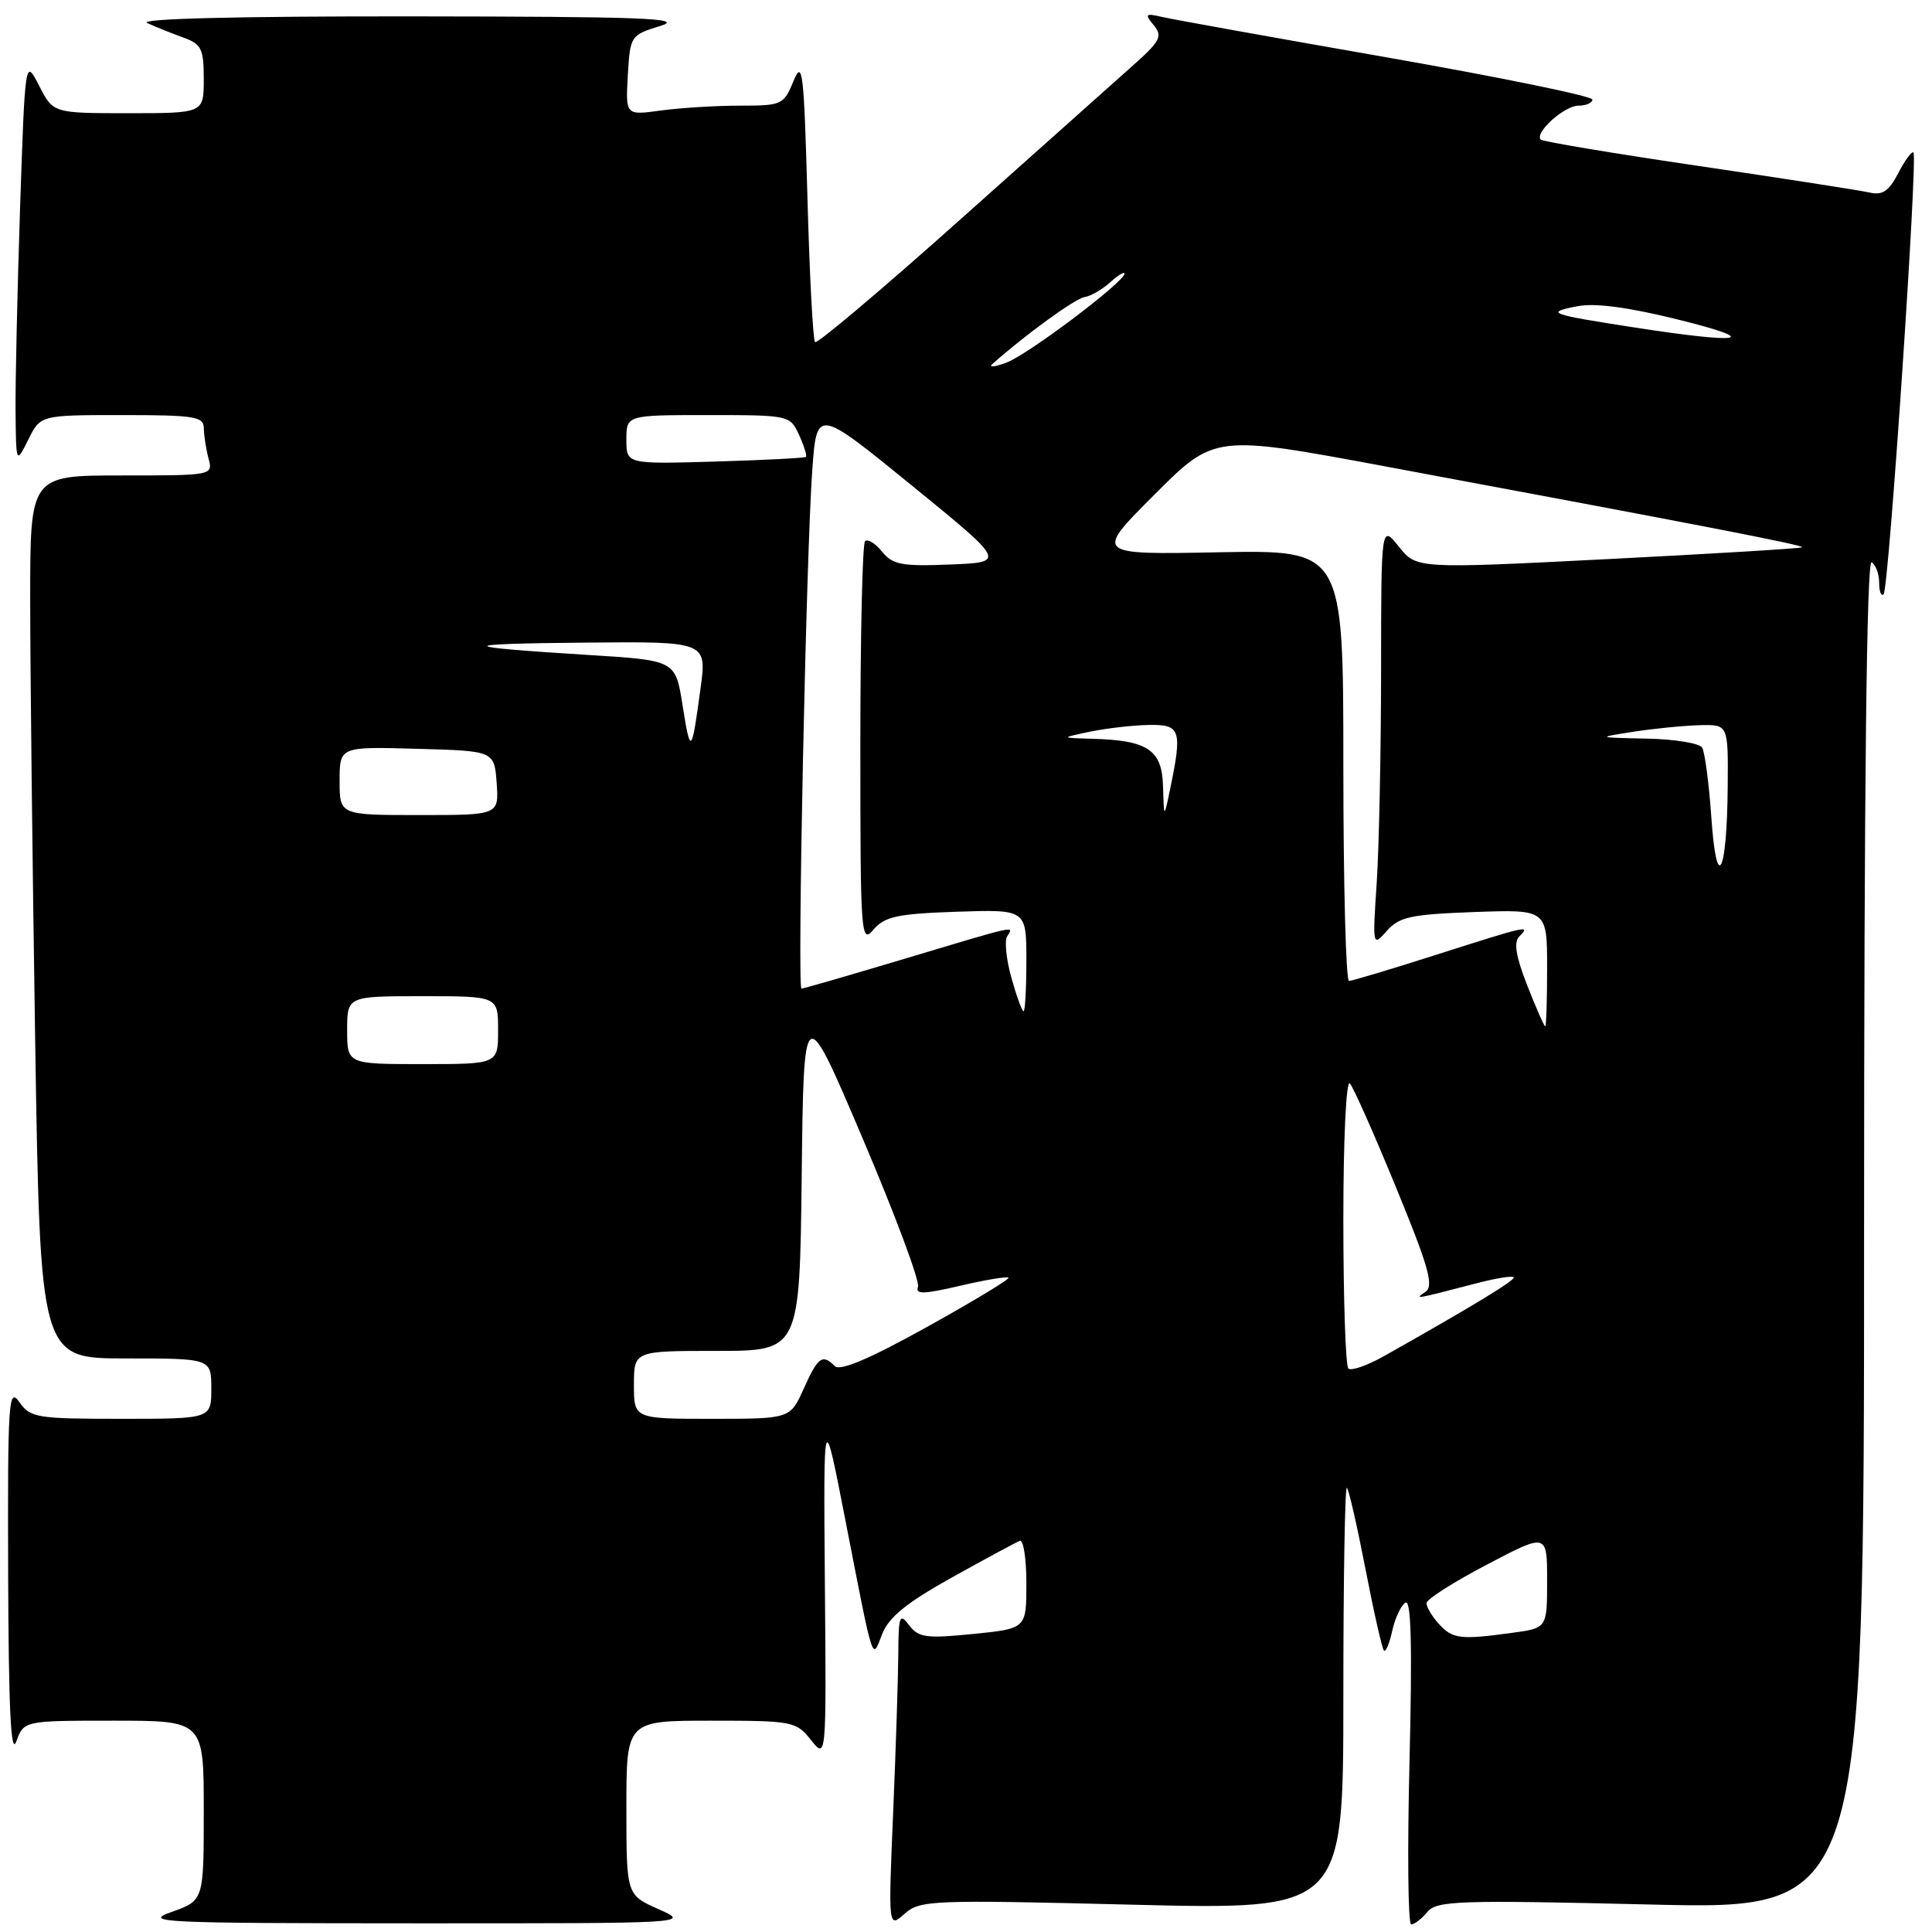 <?xml version="1.0" encoding="UTF-8" standalone="no"?>
<!DOCTYPE svg PUBLIC "-//W3C//DTD SVG 1.1//EN" "http://www.w3.org/Graphics/SVG/1.1/DTD/svg11.dtd" >
<svg xmlns="http://www.w3.org/2000/svg" xmlns:xlink="http://www.w3.org/1999/xlink" version="1.1" viewBox="0 0 256 256">
 <g >
 <path fill="currentColor"
d=" M 87.25 252.97 C 83.00 251.08 83.00 251.08 83.00 239.54 C 83.00 228.00 83.00 228.00 94.21 228.00 C 105.04 228.00 105.49 228.09 107.46 230.56 C 109.50 233.12 109.50 233.12 109.30 209.81 C 109.11 186.50 109.11 186.50 112.03 201.50 C 115.84 221.00 115.52 220.02 116.90 216.50 C 117.78 214.27 120.16 212.35 126.17 209.00 C 130.62 206.53 134.65 204.35 135.13 204.17 C 135.61 203.98 136.00 206.53 136.00 209.82 C 136.00 215.80 136.00 215.80 128.94 216.51 C 122.73 217.13 121.71 216.99 120.47 215.36 C 119.21 213.69 119.06 214.07 119.03 219.09 C 119.01 222.17 118.71 231.62 118.35 240.09 C 117.70 255.50 117.70 255.50 119.86 253.59 C 121.90 251.78 123.34 251.72 150.00 252.38 C 178.00 253.07 178.00 253.07 178.00 224.87 C 178.00 209.36 178.21 196.88 178.47 197.14 C 178.73 197.39 179.84 202.26 180.94 207.94 C 182.04 213.63 183.14 218.47 183.38 218.71 C 183.62 218.95 184.11 217.77 184.48 216.08 C 184.85 214.40 185.64 212.72 186.23 212.36 C 186.99 211.89 187.14 218.05 186.77 233.35 C 186.47 245.26 186.57 255.00 186.99 255.00 C 187.41 255.00 188.37 254.26 189.13 253.35 C 190.37 251.85 193.18 251.75 218.75 252.36 C 247.00 253.03 247.00 253.03 247.00 163.45 C 247.00 103.99 247.34 74.09 248.00 74.50 C 248.55 74.84 249.00 76.07 249.00 77.23 C 249.00 78.38 249.27 79.07 249.59 78.74 C 250.27 78.06 254.14 20.81 253.54 20.21 C 253.33 19.99 252.43 21.21 251.54 22.92 C 250.29 25.33 249.45 25.91 247.72 25.51 C 246.50 25.23 236.31 23.65 225.08 21.99 C 213.84 20.34 204.43 18.76 204.16 18.50 C 203.28 17.61 207.28 14.00 209.15 14.00 C 210.17 14.00 211.00 13.63 211.00 13.19 C 211.00 12.74 198.74 10.23 183.75 7.60 C 168.76 4.98 155.38 2.57 154.00 2.25 C 151.76 1.73 151.64 1.84 152.88 3.34 C 154.10 4.82 153.75 5.47 149.88 8.89 C 147.47 11.03 137.18 20.21 127.00 29.30 C 116.83 38.38 108.28 45.60 108.00 45.33 C 107.72 45.06 107.27 36.44 106.99 26.17 C 106.52 9.37 106.34 7.83 105.14 10.75 C 103.85 13.89 103.60 14.00 98.04 14.00 C 94.87 14.00 90.17 14.29 87.58 14.64 C 82.89 15.29 82.89 15.29 83.19 9.98 C 83.50 4.74 83.55 4.65 87.50 3.44 C 90.83 2.41 85.33 2.20 54.50 2.17 C 31.32 2.15 18.25 2.48 19.50 3.05 C 20.60 3.56 22.74 4.41 24.25 4.96 C 26.70 5.84 27.00 6.45 27.00 10.48 C 27.00 15.00 27.00 15.00 17.02 15.00 C 7.05 15.00 7.05 15.00 5.19 11.37 C 3.33 7.74 3.33 7.74 2.66 27.53 C 2.30 38.42 2.03 50.51 2.06 54.41 C 2.13 61.50 2.13 61.50 3.75 58.25 C 5.36 55.00 5.36 55.00 16.18 55.00 C 25.81 55.00 27.00 55.19 27.01 56.75 C 27.02 57.71 27.30 59.51 27.63 60.75 C 28.23 62.99 28.19 63.00 16.12 63.00 C 4.00 63.00 4.00 63.00 4.00 79.34 C 4.00 88.32 4.30 114.65 4.66 137.84 C 5.33 180.00 5.33 180.00 16.66 180.00 C 28.00 180.00 28.00 180.00 28.00 184.00 C 28.00 188.00 28.00 188.00 16.06 188.00 C 4.85 188.00 4.02 187.86 2.56 185.78 C 1.13 183.74 1.01 185.65 1.08 208.53 C 1.14 226.49 1.44 232.73 2.16 230.75 C 3.17 228.00 3.17 228.00 15.08 228.00 C 27.00 228.00 27.00 228.00 27.00 239.92 C 27.00 251.83 27.00 251.83 22.75 253.34 C 18.82 254.73 21.29 254.84 55.00 254.85 C 91.50 254.86 91.50 254.86 87.25 252.97 Z  M 190.65 215.17 C 189.74 214.17 189.01 212.93 189.02 212.42 C 189.03 211.91 192.63 209.62 197.02 207.32 C 205.00 203.13 205.00 203.13 205.00 209.43 C 205.00 215.73 205.00 215.73 200.36 216.36 C 193.50 217.30 192.47 217.18 190.65 215.17 Z  M 84.00 183.50 C 84.00 179.00 84.00 179.00 94.98 179.00 C 105.96 179.00 105.96 179.00 106.23 155.75 C 106.50 132.50 106.50 132.50 114.31 150.86 C 118.61 160.96 121.91 169.80 121.64 170.51 C 121.24 171.53 122.39 171.50 127.22 170.37 C 130.56 169.59 133.44 169.11 133.63 169.30 C 133.82 169.49 128.95 172.43 122.81 175.84 C 115.22 180.06 111.31 181.71 110.62 181.02 C 108.97 179.37 108.40 179.78 106.50 184.00 C 104.70 188.00 104.70 188.00 94.35 188.00 C 84.00 188.00 84.00 188.00 84.00 183.50 Z  M 178.66 181.33 C 178.30 180.96 178.00 172.10 178.00 161.63 C 178.00 150.97 178.38 143.02 178.86 143.55 C 179.33 144.07 182.09 150.29 184.99 157.36 C 189.31 167.87 190.02 170.39 188.89 171.17 C 187.41 172.19 187.22 172.23 195.85 169.99 C 198.24 169.37 200.37 169.03 200.57 169.24 C 200.90 169.57 195.28 172.99 183.41 179.68 C 181.16 180.95 179.03 181.69 178.66 181.33 Z  M 46.00 136.50 C 46.00 132.00 46.00 132.00 56.00 132.00 C 66.00 132.00 66.00 132.00 66.00 136.50 C 66.00 141.00 66.00 141.00 56.00 141.00 C 46.00 141.00 46.00 141.00 46.00 136.50 Z  M 202.37 130.58 C 200.85 126.70 200.55 124.85 201.32 124.08 C 202.86 122.54 202.50 122.62 190.41 126.48 C 184.41 128.40 179.16 129.97 178.75 129.98 C 178.34 129.99 178.00 117.14 178.00 101.43 C 178.00 72.87 178.00 72.87 161.50 73.18 C 145.01 73.50 145.01 73.50 152.97 65.54 C 160.93 57.58 160.93 57.58 183.72 61.83 C 225.70 69.65 239.08 72.25 238.79 72.52 C 238.63 72.67 227.07 73.37 213.11 74.08 C 187.71 75.37 187.71 75.37 185.36 72.44 C 183.01 69.50 183.01 69.50 183.00 89.00 C 182.99 99.72 182.73 112.33 182.42 117.00 C 181.86 125.41 181.88 125.48 183.76 123.35 C 185.40 121.49 186.94 121.16 195.33 120.85 C 205.00 120.50 205.00 120.50 205.00 128.25 C 205.00 132.51 204.89 136.00 204.75 136.00 C 204.61 136.00 203.54 133.56 202.37 130.58 Z  M 134.02 129.58 C 133.34 127.15 133.08 124.67 133.45 124.08 C 134.34 122.64 135.09 122.48 120.00 127.00 C 112.66 129.20 106.45 131.00 106.20 131.00 C 105.62 131.00 106.82 73.49 107.63 62.29 C 108.23 54.08 108.23 54.08 120.77 64.29 C 133.31 74.50 133.31 74.50 125.91 74.80 C 119.49 75.06 118.28 74.83 116.87 73.09 C 115.98 71.99 114.97 71.37 114.62 71.71 C 114.28 72.05 114.00 84.23 114.00 98.78 C 114.00 124.08 114.08 125.13 115.75 123.17 C 117.24 121.44 118.90 121.08 126.75 120.81 C 136.00 120.50 136.00 120.50 136.00 127.25 C 136.00 130.96 135.83 134.00 135.63 134.00 C 135.43 134.00 134.70 132.01 134.02 129.58 Z  M 226.76 108.29 C 226.45 103.80 225.90 99.65 225.54 99.06 C 225.18 98.48 221.87 97.94 218.19 97.87 C 211.50 97.73 211.50 97.73 216.50 96.95 C 219.25 96.53 223.19 96.14 225.25 96.09 C 229.00 96.00 229.00 96.00 228.93 104.25 C 228.83 115.94 227.46 118.49 226.76 108.29 Z  M 45.00 103.47 C 45.00 98.93 45.00 98.93 55.25 99.22 C 65.50 99.50 65.50 99.50 65.81 103.75 C 66.11 108.00 66.11 108.00 55.56 108.00 C 45.00 108.00 45.00 108.00 45.00 103.47 Z  M 154.11 104.23 C 153.98 99.34 152.12 98.09 144.68 97.89 C 140.50 97.77 140.50 97.77 144.50 96.94 C 146.70 96.49 150.19 96.09 152.25 96.06 C 156.43 95.99 156.67 96.71 155.06 104.50 C 154.23 108.50 154.23 108.50 154.11 104.23 Z  M 90.44 93.43 C 89.50 87.50 89.50 87.50 78.00 86.79 C 60.22 85.68 60.12 85.31 77.58 85.15 C 93.67 85.00 93.67 85.00 92.82 91.25 C 91.64 99.98 91.50 100.12 90.44 93.43 Z  M 83.00 58.25 C 83.00 55.00 83.00 55.00 93.84 55.00 C 104.57 55.00 104.69 55.03 105.88 57.63 C 106.54 59.08 106.95 60.39 106.79 60.54 C 106.63 60.69 101.21 60.97 94.75 61.16 C 83.00 61.50 83.00 61.50 83.00 58.25 Z  M 131.50 48.23 C 135.78 44.41 142.47 39.55 143.69 39.37 C 144.51 39.25 146.04 38.37 147.09 37.42 C 148.14 36.47 149.00 35.95 149.00 36.26 C 149.00 37.34 136.28 46.94 133.40 48.03 C 131.80 48.63 130.95 48.72 131.50 48.23 Z  M 216.50 43.38 C 205.27 41.64 204.67 41.42 209.00 40.58 C 211.36 40.12 215.75 40.70 222.50 42.38 C 233.63 45.15 230.88 45.61 216.50 43.38 Z "/>
</g>
</svg>
